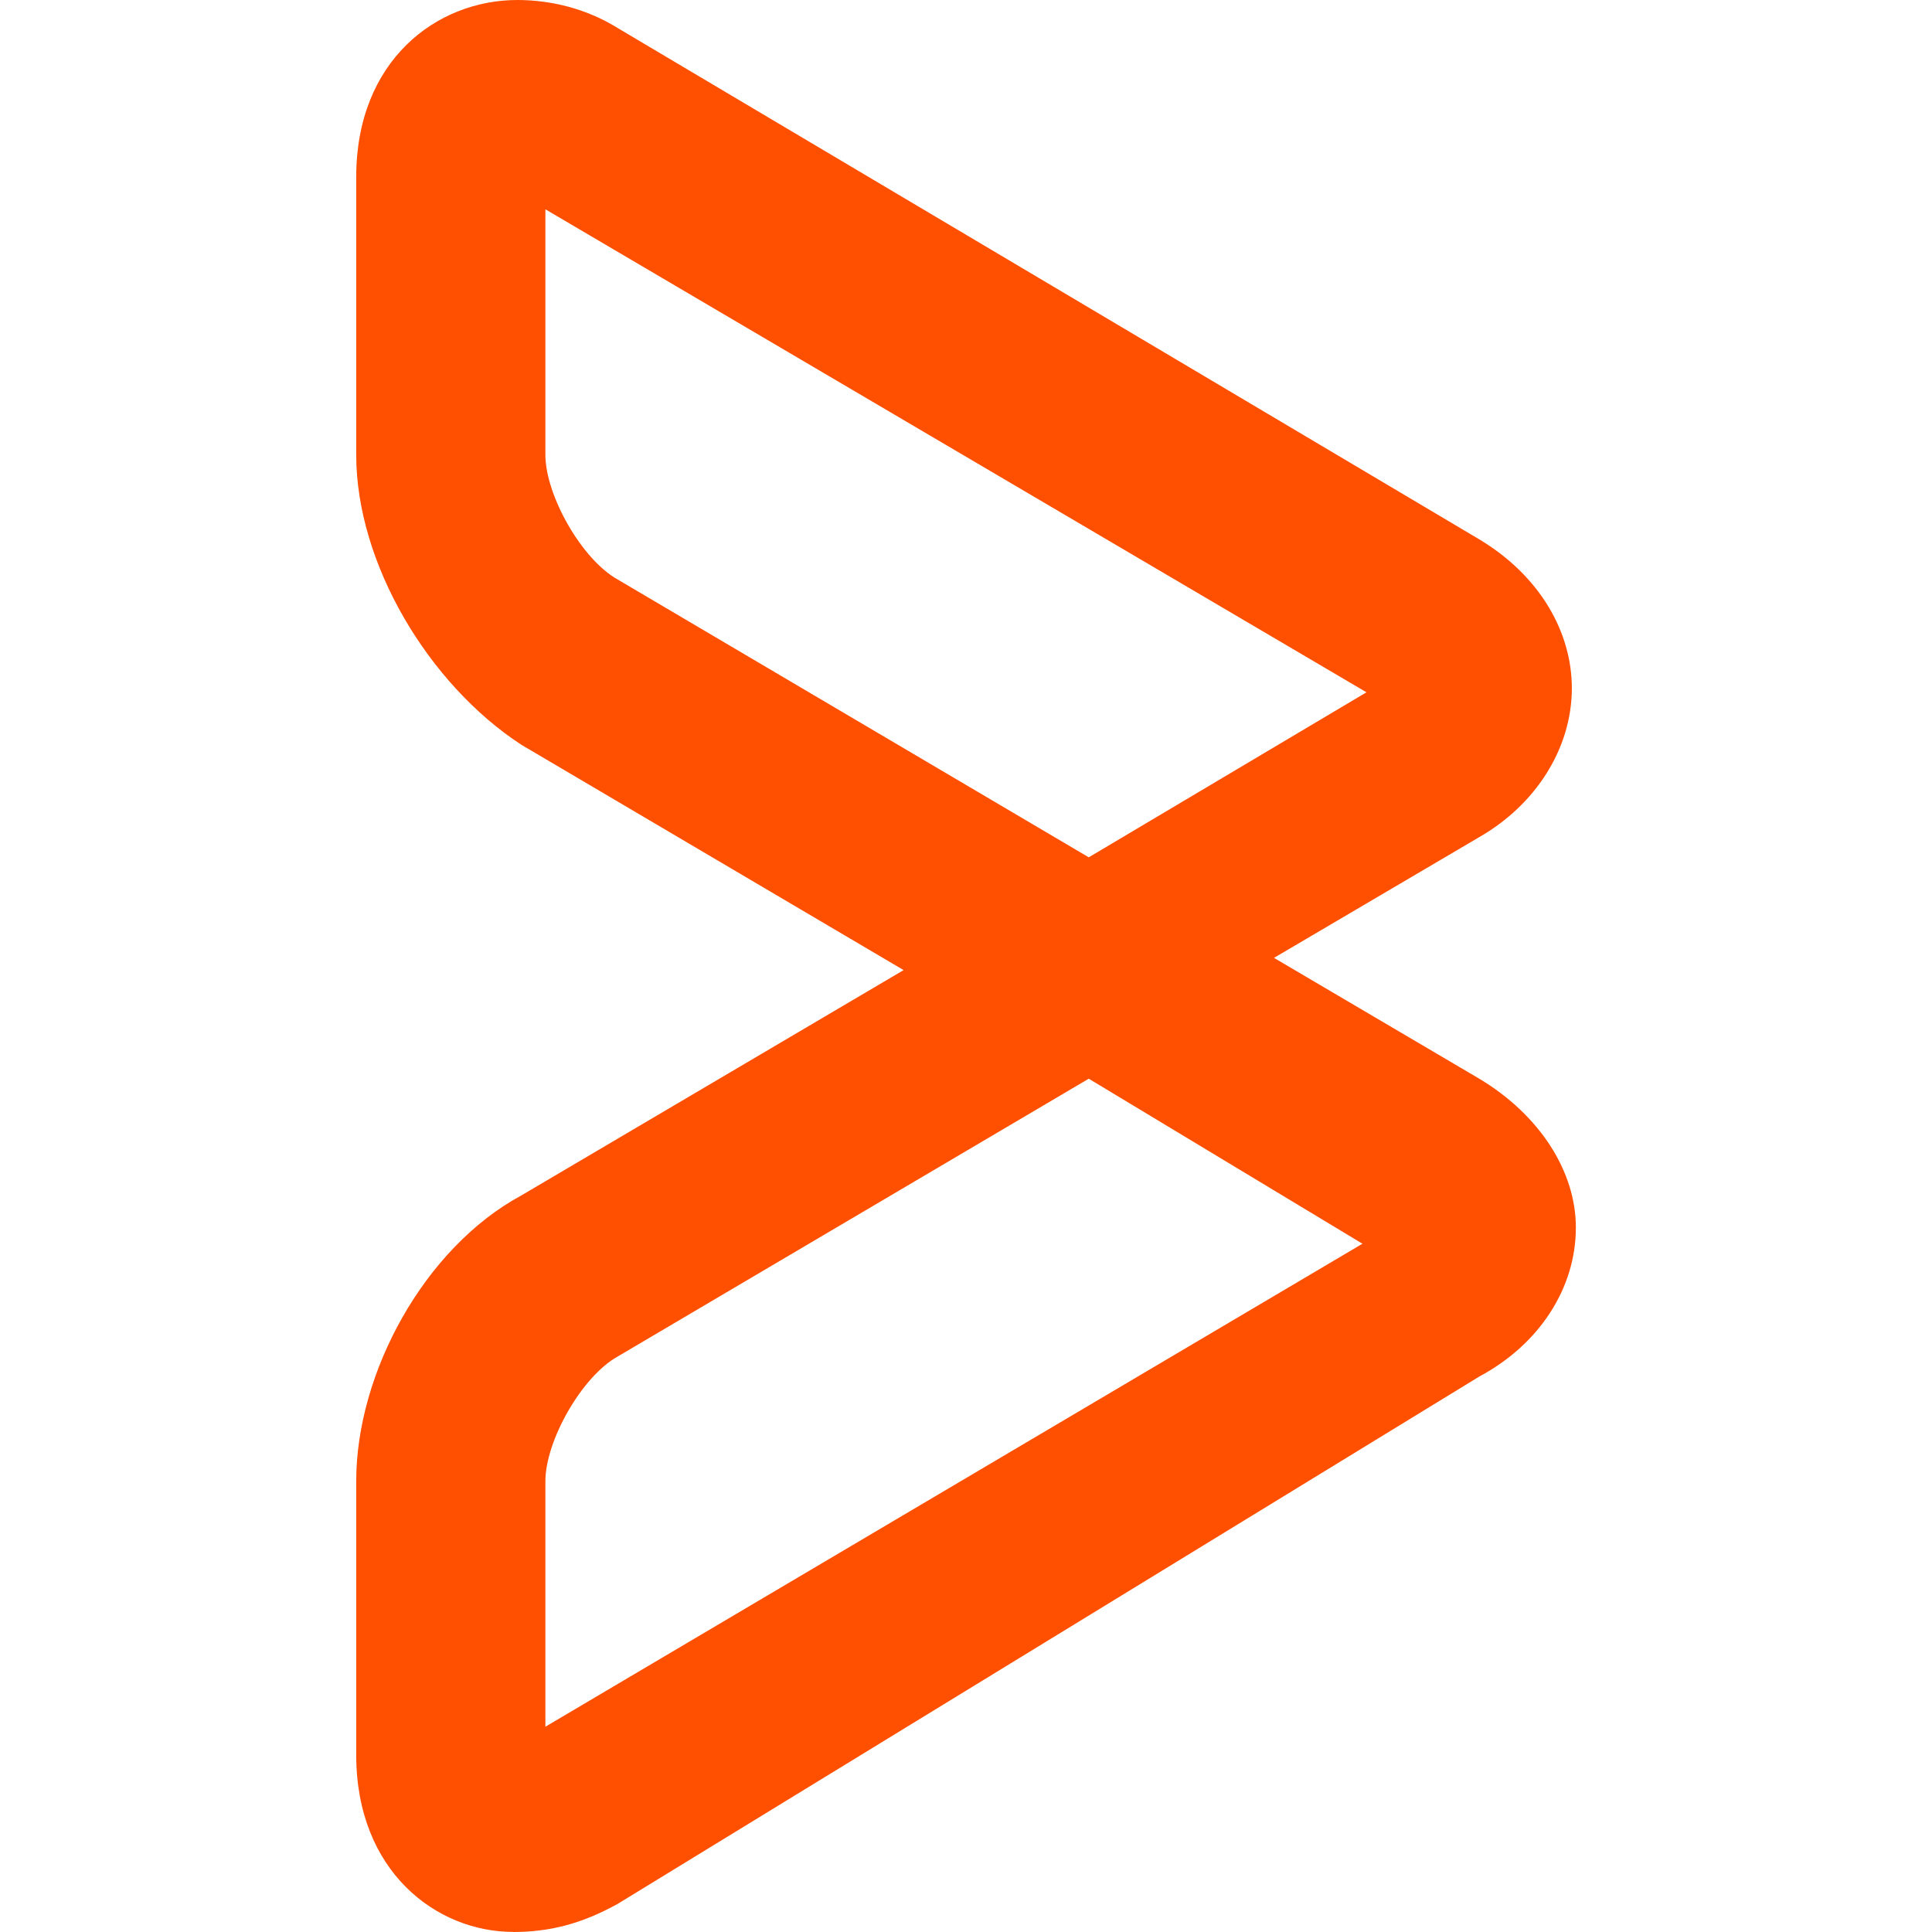<svg role="img" viewBox="0 0 24 24" xmlns="http://www.w3.org/2000/svg"><style>path { fill: #FE5000; }</style><title>BMC Software</title><path d="M6.375 23.999c-.95.0-1.95-.749-1.95-2.2v-3.4c0-1.349.85-2.899 2.05-3.548l4.75-2.8-4.75-2.8C5.325 8.5 4.425 7 4.425 5.65V2.2c0-1.45 1-2.2 2.002-2.2.4.0.849.1 1.249.35l10.7 6.35c.75.45 1.15 1.149 1.15 1.849.0.75-.452 1.45-1.15 1.85l-2.55 1.5 2.55 1.501c.75.45 1.2 1.15 1.2 1.85.0.75-.452 1.45-1.2 1.85L7.674 23.65c-.45.25-.85.35-1.3.35zm7.15-10.599-5.85 3.45c-.45.25-.9 1.05-.9 1.55v3.05l10.15-6zM6.775 2.6v3.05c0 .5.45 1.3.9 1.55l5.85 3.45 3.45-2.05z"/></svg>